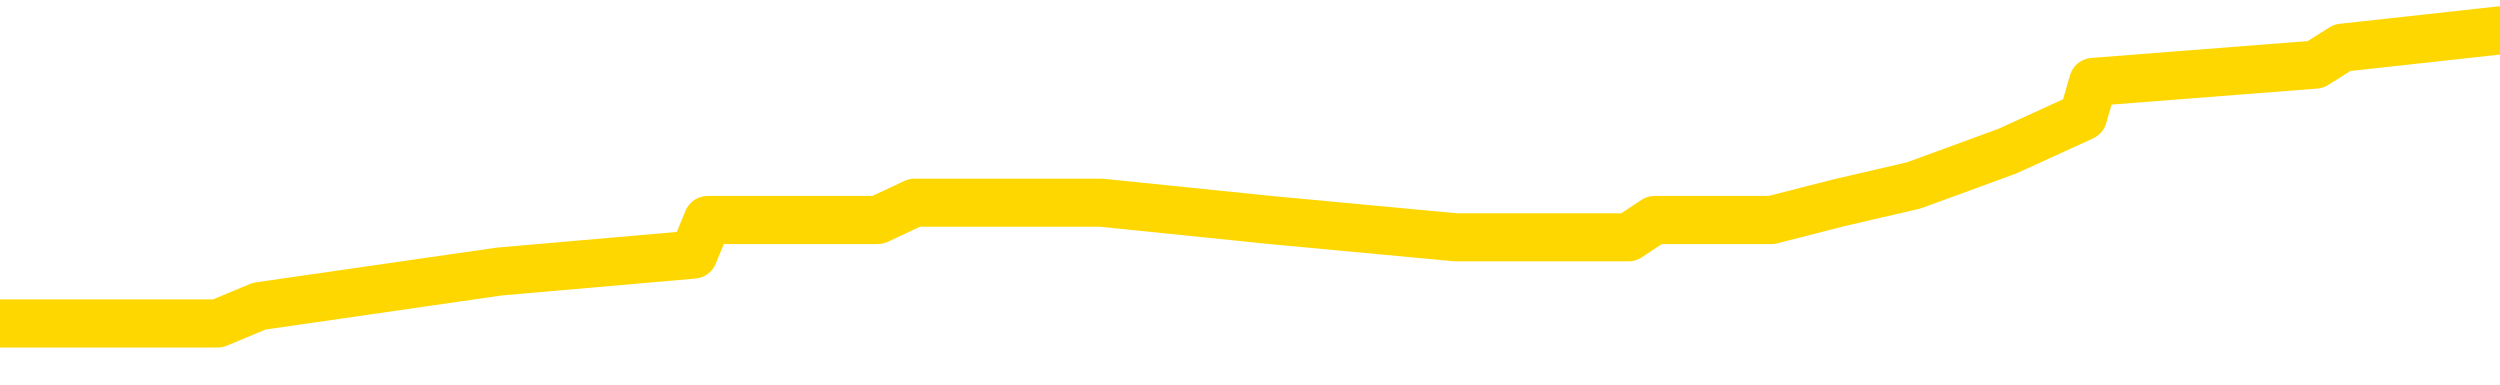 <svg xmlns="http://www.w3.org/2000/svg" version="1.1" viewBox="0 0 6500 1000">
	<path fill="none" stroke="gold" stroke-width="125" stroke-linecap="round" stroke-linejoin="round" d="M0 71885  L-439772 71885 L-439588 71840 L-439098 71751 L-438804 71706 L-438493 71616 L-438258 71571 L-438205 71482 L-438146 71392 L-437992 71347 L-437952 71258 L-437819 71213 L-437527 71168 L-436986 71168 L-436376 71123 L-436328 71123 L-435688 71078 L-435655 71078 L-435129 71078 L-434996 71034 L-434606 70944 L-434278 70854 L-434161 70765 L-433950 70675 L-433233 70675 L-432663 70630 L-432556 70630 L-432381 70585 L-432160 70496 L-431758 70451 L-431732 70361 L-430804 70272 L-430717 70182 L-430635 70092 L-430565 70003 L-430267 69958 L-430115 69868 L-428225 69913 L-428124 69913 L-427862 69913 L-427568 69958 L-427427 69868 L-427178 69868 L-427143 69823 L-426984 69779 L-426521 69689 L-426268 69644 L-426055 69554 L-425804 69510 L-425455 69465 L-424528 69375 L-424434 69285 L-424023 69241 L-422853 69151 L-421664 69106 L-421571 69017 L-421544 68927 L-421278 68837 L-420979 68748 L-420850 68658 L-420813 68568 L-419998 68568 L-419614 68613 L-418554 68658 L-418492 68658 L-418227 69554 L-417756 70406 L-417563 71258 L-417300 72109 L-416963 72064 L-416827 72020 L-416372 71975 L-415629 71930 L-415611 71885 L-415446 71796 L-415378 71796 L-414862 71751 L-413833 71751 L-413637 71706 L-413148 71661 L-412786 71616 L-412377 71616 L-411992 71661 L-410288 71661 L-410190 71661 L-410119 71661 L-410057 71661 L-409873 71616 L-409536 71616 L-408896 71571 L-408819 71527 L-408758 71527 L-408571 71482 L-408491 71482 L-408314 71437 L-408295 71392 L-408065 71392 L-407677 71347 L-406789 71347 L-406749 71303 L-406661 71258 L-406634 71168 L-405626 71123 L-405476 71034 L-405452 70989 L-405319 70944 L-405279 70899 L-404021 70854 L-403963 70854 L-403423 70809 L-403371 70809 L-403324 70809 L-402929 70765 L-402789 70720 L-402589 70675 L-402443 70675 L-402278 70675 L-402002 70720 L-401643 70720 L-401090 70675 L-400445 70630 L-400187 70541 L-400033 70496 L-399632 70451 L-399592 70406 L-399471 70361 L-399409 70406 L-399395 70406 L-399302 70406 L-399009 70361 L-398857 70182 L-398527 70092 L-398449 70003 L-398373 69958 L-398146 69823 L-398080 69734 L-397852 69644 L-397800 69554 L-397635 69510 L-396629 69465 L-396446 69420 L-395895 69375 L-395502 69285 L-395104 69241 L-394254 69151 L-394176 69106 L-393597 69061 L-393156 69061 L-392915 69017 L-392757 69017 L-392357 68927 L-392336 68927 L-391891 68882 L-391486 68837 L-391350 68748 L-391175 68658 L-391038 68568 L-390788 68479 L-389788 68434 L-389706 68389 L-389571 68344 L-389532 68299 L-388642 68255 L-388426 68210 L-387983 68165 L-387866 68120 L-387809 68075 L-387133 68075 L-387032 68030 L-387004 68030 L-385662 67986 L-385256 67941 L-385217 67896 L-384288 67851 L-384190 67806 L-384057 67761 L-383653 67717 L-383627 67672 L-383534 67627 L-383318 67582 L-382906 67493 L-381753 67403 L-381461 67313 L-381432 67224 L-380824 67179 L-380574 67089 L-380555 67044 L-379625 67000 L-379574 66910 L-379451 66865 L-379434 66775 L-379278 66731 L-379103 66641 L-378966 66596 L-378910 66551 L-378802 66506 L-378717 66462 L-378483 66417 L-378408 66372 L-378100 66327 L-377982 66282 L-377812 66238 L-377721 66193 L-377618 66193 L-377595 66148 L-377518 66148 L-377420 66058 L-377053 66013 L-376949 65969 L-376445 65924 L-375993 65879 L-375955 65834 L-375931 65789 L-375890 65744 L-375762 65700 L-375661 65655 L-375219 65610 L-374937 65565 L-374345 65520 L-374214 65476 L-373940 65386 L-373787 65341 L-373634 65296 L-373549 65207 L-373471 65162 L-373285 65117 L-373235 65117 L-373207 65072 L-373128 65027 L-373104 64982 L-372821 64893 L-372217 64803 L-371222 64758 L-370924 64714 L-370190 64669 L-369945 64624 L-369856 64579 L-369278 64534 L-368580 64489 L-367828 64445 L-367509 64400 L-367126 64310 L-367049 64265 L-366415 64220 L-366229 64176 L-366141 64176 L-366012 64176 L-365699 64131 L-365650 64086 L-365508 64041 L-365486 63996 L-364518 63952 L-363973 63907 L-363495 63907 L-363434 63907 L-363110 63907 L-363089 63862 L-363026 63862 L-362816 63817 L-362739 63772 L-362685 63727 L-362662 63683 L-362623 63638 L-362607 63593 L-361850 63548 L-361833 63503 L-361034 63458 L-360881 63414 L-359976 63369 L-359470 63324 L-359241 63234 L-359199 63234 L-359084 63190 L-358908 63145 L-358153 63190 L-358018 63145 L-357854 63100 L-357536 63055 L-357360 62965 L-356338 62876 L-356315 62786 L-356064 62741 L-355851 62652 L-355217 62607 L-354979 62517 L-354946 62428 L-354768 62338 L-354688 62248 L-354598 62203 L-354534 62114 L-354093 62024 L-354070 61979 L-353529 61935 L-353273 61890 L-352778 61845 L-351901 61800 L-351864 61755 L-351812 61710 L-351771 61666 L-351653 61621 L-351377 61576 L-351170 61486 L-350973 61397 L-350949 61307 L-350899 61217 L-350860 61173 L-350782 61128 L-350185 61038 L-350124 60993 L-350021 60948 L-349867 60904 L-349235 60859 L-348554 60814 L-348251 60724 L-347905 60679 L-347707 60635 L-347659 60545 L-347338 60500 L-346711 60455 L-346564 60411 L-346528 60366 L-346470 60321 L-346393 60231 L-346152 60231 L-346064 60186 L-345970 60142 L-345676 60097 L-345542 60052 L-345481 60007 L-345444 59917 L-345172 59917 L-344166 59873 L-343991 59828 L-343940 59828 L-343647 59783 L-343455 59693 L-343122 59649 L-342615 59604 L-342053 59514 L-342038 59424 L-342022 59380 L-341921 59290 L-341807 59200 L-341767 59111 L-341730 59066 L-341664 59066 L-341636 59021 L-341497 59066 L-341204 59066 L-341154 59066 L-341049 59066 L-340785 59021 L-340320 58976 L-340175 58976 L-340121 58887 L-340063 58842 L-339872 58797 L-339507 58752 L-339293 58752 L-339098 58752 L-339040 58752 L-338981 58662 L-338827 58618 L-338558 58573 L-338128 58797 L-338112 58797 L-338035 58752 L-337971 58707 L-337842 58393 L-337818 58349 L-337534 58304 L-337486 58259 L-337432 58214 L-336969 58169 L-336931 58169 L-336890 58125 L-336700 58080 L-336219 58035 L-335732 57990 L-335716 57945 L-335678 57900 L-335421 57856 L-335344 57766 L-335114 57721 L-335098 57632 L-334804 57542 L-334361 57497 L-333914 57452 L-333410 57407 L-333256 57363 L-332969 57318 L-332929 57228 L-332598 57183 L-332376 57138 L-331859 57049 L-331783 57004 L-331536 56914 L-331341 56825 L-331281 56780 L-330505 56735 L-330431 56735 L-330200 56690 L-330184 56690 L-330122 56645 L-329926 56601 L-329462 56601 L-329439 56556 L-329309 56556 L-328008 56556 L-327992 56556 L-327914 56511 L-327821 56511 L-327604 56511 L-327451 56466 L-327273 56511 L-327219 56556 L-326932 56601 L-326892 56601 L-326523 56601 L-326083 56601 L-325899 56601 L-325578 56556 L-325283 56556 L-324837 56466 L-324765 56421 L-324303 56332 L-323865 56287 L-323683 56242 L-322229 56152 L-322097 56108 L-321640 56018 L-321414 55973 L-321028 55883 L-320511 55794 L-319557 55704 L-318763 55614 L-318088 55570 L-317663 55480 L-317352 55435 L-317122 55301 L-316438 55166 L-316425 55032 L-316215 54852 L-316193 54808 L-316019 54718 L-315069 54673 L-314801 54584 L-313986 54539 L-313675 54449 L-313638 54404 L-313580 54315 L-312964 54270 L-312326 54180 L-310700 54135 L-310026 54090 L-309384 54090 L-309306 54090 L-309250 54090 L-309214 54090 L-309186 54046 L-309074 53956 L-309056 53911 L-309033 53866 L-308880 53822 L-308826 53732 L-308748 53687 L-308629 53642 L-308531 53597 L-308414 53553 L-308144 53463 L-307875 53418 L-307857 53329 L-307657 53284 L-307511 53194 L-307284 53149 L-307150 53104 L-306841 53060 L-306781 53015 L-306428 52925 L-306079 52880 L-305978 52835 L-305914 52746 L-305854 52701 L-305470 52611 L-305089 52567 L-304985 52522 L-304724 52477 L-304453 52387 L-304294 52342 L-304261 52298 L-304200 52253 L-304058 52208 L-303874 52163 L-303830 52118 L-303542 52118 L-303526 52073 L-303292 52073 L-303231 52029 L-303193 52029 L-302613 51984 L-302480 51939 L-302456 51760 L-302438 51446 L-302421 51087 L-302404 50729 L-302380 50370 L-302364 50101 L-302343 49787 L-302326 49474 L-302303 49294 L-302286 49115 L-302264 48981 L-302248 48891 L-302199 48757 L-302127 48622 L-302092 48398 L-302068 48219 L-302032 48039 L-301991 47860 L-301954 47770 L-301938 47591 L-301914 47457 L-301877 47367 L-301860 47233 L-301837 47143 L-301819 47053 L-301801 46964 L-301785 46874 L-301756 46740 L-301730 46605 L-301684 46560 L-301668 46471 L-301626 46426 L-301578 46336 L-301507 46246 L-301492 46157 L-301476 46067 L-301414 46022 L-301374 45978 L-301335 45933 L-301169 45888 L-301104 45843 L-301088 45798 L-301044 45709 L-300985 45664 L-300773 45619 L-300739 45574 L-300697 45529 L-300619 45484 L-300082 45440 L-300003 45395 L-299899 45305 L-299810 45260 L-299634 45216 L-299284 45171 L-299128 45126 L-298690 45081 L-298533 45036 L-298403 44991 L-297700 44902 L-297498 44857 L-296538 44767 L-296055 44722 L-295956 44722 L-295864 44678 L-295619 44633 L-295546 44588 L-295103 44498 L-295007 44454 L-294992 44409 L-294976 44364 L-294951 44319 L-294485 44274 L-294268 44229 L-294129 44185 L-293835 44140 L-293746 44095 L-293705 44050 L-293675 44005 L-293503 43961 L-293444 43916 L-293367 43871 L-293287 43826 L-293217 43826 L-292908 43781 L-292823 43736 L-292609 43692 L-292574 43647 L-291890 43602 L-291792 43557 L-291586 43512 L-291540 43467 L-291261 43423 L-291199 43378 L-291182 43288 L-291104 43243 L-290796 43154 L-290772 43109 L-290718 43019 L-290695 42974 L-290573 42930 L-290437 42840 L-290193 42795 L-290067 42795 L-289420 42750 L-289404 42750 L-289380 42750 L-289199 42661 L-289123 42616 L-289031 42571 L-288604 42526 L-288188 42481 L-287795 42392 L-287716 42347 L-287697 42302 L-287334 42257 L-287097 42212 L-286869 42168 L-286556 42123 L-286478 42078 L-286397 41988 L-286219 41899 L-286204 41854 L-285938 41764 L-285858 41719 L-285628 41675 L-285402 41630 L-285086 41630 L-284911 41585 L-284550 41585 L-284158 41540 L-284089 41450 L-284025 41406 L-283885 41316 L-283833 41271 L-283731 41181 L-283230 41137 L-283032 41092 L-282786 41047 L-282600 41002 L-282301 40957 L-282224 40913 L-282058 40823 L-281174 40778 L-281145 40688 L-281022 40599 L-280444 40554 L-280366 40509 L-279652 40509 L-279340 40509 L-279127 40509 L-279111 40509 L-278724 40509 L-278199 40419 L-277753 40375 L-277423 40330 L-277271 40285 L-276945 40285 L-276766 40240 L-276685 40240 L-276478 40151 L-276303 40106 L-275374 40061 L-274485 40016 L-274446 39971 L-274218 39971 L-273838 39926 L-273051 39882 L-272817 39837 L-272741 39792 L-272383 39747 L-271811 39658 L-271545 39613 L-271158 39568 L-271054 39568 L-270884 39568 L-270266 39568 L-270055 39568 L-269747 39568 L-269694 39523 L-269566 39478 L-269513 39433 L-269394 39389 L-269058 39299 L-268098 39254 L-267967 39164 L-267765 39120 L-267134 39075 L-266823 39030 L-266409 38985 L-266381 38940 L-266236 38896 L-265816 38851 L-264483 38851 L-264436 38806 L-264308 38716 L-264291 38671 L-263713 38582 L-263508 38537 L-263478 38492 L-263437 38447 L-263380 38402 L-263342 38358 L-263264 38313 L-263121 38268 L-262667 38223 L-262548 38178 L-262263 38134 L-261890 38089 L-261794 38044 L-261467 37999 L-261113 37954 L-260943 37909 L-260896 37865 L-260787 37820 L-260698 37775 L-260670 37730 L-260593 37640 L-260290 37596 L-260256 37506 L-260184 37461 L-259817 37416 L-259481 37372 L-259400 37372 L-259180 37327 L-259009 37282 L-258981 37237 L-258484 37192 L-257935 37103 L-257054 37058 L-256956 36968 L-256879 36923 L-256605 36878 L-256357 36789 L-256283 36744 L-256222 36654 L-256103 36610 L-256060 36565 L-255950 36520 L-255874 36430 L-255173 36385 L-254928 36341 L-254888 36296 L-254732 36251 L-254132 36251 L-253905 36251 L-253813 36251 L-253338 36251 L-252741 36161 L-252221 36116 L-252200 36072 L-252055 36027 L-251735 36027 L-251193 36027 L-250961 36027 L-250790 36027 L-250304 35982 L-250076 35937 L-249991 35892 L-249645 35848 L-249319 35848 L-248796 35803 L-248469 35758 L-247868 35713 L-247671 35623 L-247619 35579 L-247578 35534 L-247297 35489 L-246612 35399 L-246302 35354 L-246277 35265 L-246086 35220 L-245863 35175 L-245777 35130 L-245114 35041 L-245089 34996 L-244868 34906 L-244538 34861 L-244186 34772 L-243981 34727 L-243748 34637 L-243490 34593 L-243301 34503 L-243254 34458 L-243027 34413 L-242992 34368 L-242836 34324 L-242621 34279 L-242448 34234 L-242357 34189 L-242079 34144 L-241836 34099 L-241520 34055 L-241094 34055 L-241057 34055 L-240573 34055 L-240340 34055 L-240128 34010 L-239902 33965 L-239352 33965 L-239105 33920 L-238271 33920 L-238215 33875 L-238193 33831 L-238036 33786 L-237574 33741 L-237533 33696 L-237193 33606 L-237060 33562 L-236837 33517 L-236265 33472 L-235793 33427 L-235599 33382 L-235406 33337 L-235216 33293 L-235115 33248 L-234746 33203 L-234700 33158 L-234619 33113 L-233325 33069 L-233277 33024 L-233009 33024 L-232863 33024 L-232312 33024 L-232196 32979 L-232114 32934 L-231755 32889 L-231531 32844 L-231250 32800 L-230921 32710 L-230413 32665 L-230300 32620 L-230221 32575 L-230057 32531 L-229763 32531 L-229294 32531 L-229097 32575 L-229047 32575 L-228397 32531 L-228275 32486 L-227821 32486 L-227785 32441 L-227317 32396 L-227206 32351 L-227190 32307 L-226974 32307 L-226793 32262 L-226261 32262 L-225232 32262 L-225032 32217 L-224574 32172 L-223626 32082 L-223527 32038 L-223173 31948 L-223113 31903 L-223098 31858 L-223063 31813 L-222693 31769 L-222573 31724 L-222331 31679 L-222168 31634 L-221980 31589 L-221859 31545 L-220789 31455 L-219931 31410 L-219718 31320 L-219621 31276 L-219447 31186 L-219114 31141 L-219042 31096 L-218984 31051 L-218809 31051 L-218420 31007 L-218185 30962 L-218074 30917 L-217957 30872 L-216976 30827 L-216950 30783 L-216356 30693 L-216323 30693 L-216175 30648 L-215890 30603 L-214979 30603 L-214032 30603 L-213879 30558 L-213777 30558 L-213645 30514 L-213502 30469 L-213476 30424 L-213362 30379 L-213143 30334 L-212462 30290 L-212332 30245 L-212029 30200 L-211789 30110 L-211457 30065 L-210818 30021 L-210475 29931 L-210414 29886 L-210258 29886 L-209336 29886 L-208866 29886 L-208823 29886 L-208810 29841 L-208768 29796 L-208746 29752 L-208719 29707 L-208576 29662 L-208153 29617 L-207818 29617 L-207627 29572 L-207198 29572 L-207010 29528 L-206621 29438 L-206087 29393 L-205714 29348 L-205693 29348 L-205443 29303 L-205325 29259 L-205249 29214 L-205113 29169 L-205073 29124 L-204994 29079 L-204599 29034 L-204103 28990 L-203991 28900 L-203818 28855 L-203510 28810 L-203063 28766 L-202740 28721 L-202597 28631 L-202170 28541 L-202017 28452 L-201962 28362 L-201148 28317 L-201128 28272 L-200756 28228 L-200699 28228 L-199570 28183 L-199503 28183 L-198944 28138 L-198749 28093 L-198613 28048 L-198380 28004 L-198033 27959 L-197998 27869 L-197963 27824 L-197895 27735 L-197546 27690 L-197374 27645 L-196889 27600 L-196872 27555 L-196547 27510 L-196390 27466 L-195249 27376 L-195224 27331 L-195032 27242 L-194839 27197 L-194589 27152 L-194571 27107 L-193551 27062 L-193254 27017 L-193178 26973 L-193042 26883 L-192866 26838 L-192289 26748 L-192074 26704 L-192010 26659 L-191879 26614 L-191843 26524 L-191319 26480 L-191181 44140 L-191167 44140 L-191144 44140 L-191124 44140 L-190897 26435 L-190121 26435 L-190079 26435 L-189712 26435 L-189633 26390 L-189581 26345 L-188908 26300 L-188166 26255 L-187741 26255 L-187293 26211 L-186231 26166 L-185920 26076 L-185510 26076 L-185438 26031 L-184913 26031 L-184819 26031 L-184801 26031 L-184356 25987 L-184171 25897 L-183391 25807 L-182718 25762 L-182306 25628 L-182074 25538 L-181934 25493 L-181852 25404 L-181832 25359 L-181756 25359 L-181627 25314 L-181311 25359 L-181086 25359 L-180761 25314 L-180699 25314 L-180329 25314 L-180296 25314 L-180087 25314 L-179420 25314 L-179342 25314 L-179185 25225 L-179074 25225 L-178747 25180 L-178593 25135 L-178252 25135 L-178195 25045 L-177856 24956 L-177653 24911 L-177600 24821 L-176223 24776 L-176094 24731 L-175660 24687 L-175340 24642 L-174512 24552 L-174389 24507 L-173658 24418 L-173502 24328 L-173461 24283 L-173408 24238 L-173384 24194 L-173270 24149 L-172974 24104 L-172684 24059 L-172630 24014 L-172509 23969 L-172479 23925 L-172379 23880 L-171935 23880 L-171784 23835 L-170948 23835 L-170406 23790 L-170071 23790 L-170056 23745 L-169980 23701 L-169864 23656 L-169669 23611 L-169405 23566 L-168571 23521 L-168474 23476 L-167953 23432 L-167911 23387 L-167812 23342 L-166984 23342 L-166849 23297 L-166510 23297 L-165956 23252 L-165576 23207 L-165413 23163 L-165103 23118 L-164291 23073 L-163985 23028 L-163716 23028 L-163394 23028 L-163074 23073 L-162798 23073 L-161969 22983 L-161874 22939 L-161782 22804 L-161677 22670 L-161291 22535 L-160811 22445 L-160794 22401 L-160676 22356 L-160308 22266 L-160213 22221 L-159379 22132 L-159302 22087 L-159002 22042 L-158912 21997 L-158504 21908 L-158394 21818 L-157695 21773 L-157222 21728 L-157162 21683 L-156943 21594 L-156669 21549 L-156556 21504 L-155529 21459 L-155142 21415 L-155122 21370 L-154789 21325 L-154545 21280 L-154111 21235 L-154001 21190 L-153884 21146 L-153432 21056 L-152841 21011 L-152505 20966 L-150612 20922 L-150498 20832 L-150287 20787 L-148968 20742 L-148862 10657 L-148796 706 L-148760 -8481 L-148698 -8481 L-148198 1513 L-147523 11374 L-147501 20473 L-147231 20384 L-146263 20384 L-145574 20339 L-145412 20294 L-144871 20249 L-144781 20204 L-143762 20160 L-142814 20070 L-142448 20115 L-142346 20160 L-141757 20160 L-141698 20160 L-141597 20115 L-141157 20025 L-141050 19980 L-140608 19935 L-139608 19801 L-139352 19666 L-139249 19532 L-139119 19442 L-138752 19353 L-138171 19263 L-138140 19218 L-137825 19173 L-135842 19129 L-135726 19084 L-135658 19084 L-135300 19039 L-133681 18994 L-133504 18994 L-133359 18994 L-132537 19039 L-132484 19084 L-132429 19084 L-131995 19084 L-131015 19129 L-130941 19129 L-129856 19084 L-129643 19084 L-128927 18994 L-128539 18949 L-128320 18860 L-128000 18770 L-127507 18680 L-127379 18636 L-127150 18546 L-126918 18456 L-126859 18411 L-126569 18367 L-126297 18277 L-125267 18232 L-123602 18187 L-123183 18142 L-123046 18098 L-122889 18098 L-122584 18053 L-122356 17963 L-122198 17918 L-122038 17829 L-121869 17739 L-121822 17694 L-121768 17649 L-121747 17649 L-121361 17605 L-121111 17605 L-120840 17605 L-120680 17605 L-120590 17605 L-118931 17605 L-118766 17649 L-118386 17605 L-117926 17605 L-117317 17515 L-116224 17470 L-115792 17425 L-115761 17380 L-115699 17336 L-115681 17291 L-113977 17246 L-113935 17201 L-113469 17156 L-113282 17112 L-113250 17022 L-112655 16977 L-112605 16932 L-112282 16887 L-112232 16843 L-112021 16798 L-112003 16753 L-111737 16663 L-111684 16619 L-111215 16574 L-110705 16484 L-110626 16484 L-110332 16439 L-110315 16394 L-110277 16350 L-110206 16305 L-110049 16260 L-109102 16260 L-109046 16260 L-108525 16260 L-108333 16215 L-108232 16215 L-108006 16170 L-107496 16170 L-107108 17380 L-107038 17380 L-106690 17336 L-106333 17291 L-105204 15991 L-105153 15901 L-104927 15857 L-104893 15812 L-104768 15722 L-104669 15722 L-104404 15722 L-103664 15767 L-103086 15767 L-102792 15767 L-102086 15767 L-101908 15722 L-101884 15722 L-101249 15677 L-100937 15632 L-100541 15632 L-100511 15588 L-100490 15543 L-100336 15498 L-99651 15498 L-99635 15498 L-99295 15498 L-99022 15453 L-98985 15408 L-98929 15319 L-98907 15274 L-98835 15229 L-98503 15184 L-98397 15139 L-98368 15050 L-98170 15005 L-98017 14960 L-97149 14915 L-96587 14826 L-96571 14826 L-96469 14781 L-96367 14826 L-96221 14826 L-96142 14826 L-96105 14781 L-96049 14736 L-95976 14691 L-95831 14646 L-95349 14646 L-94945 14601 L-94078 14646 L-94058 14646 L-93801 14646 L-93724 14646 L-93695 14601 L-93684 14512 L-93667 14467 L-93374 14422 L-93335 14377 L-93263 14333 L-93189 14288 L-92984 14243 L-92824 14108 L-92523 13974 L-92446 13795 L-92429 13660 L-92212 13571 L-91981 13571 L-91871 13615 L-91501 13660 L-91343 13660 L-91112 13660 L-90943 13660 L-90798 13615 L-90666 13571 L-89390 13481 L-88987 13391 L-88926 13346 L-88809 13257 L-88384 13212 L-88369 13122 L-88307 13077 L-88033 12988 L-87921 12943 L-87639 12853 L-87361 12809 L-86936 12719 L-86914 12674 L-86836 12629 L-86710 12584 L-86124 12540 L-85732 12495 L-85397 12450 L-84808 12405 L-84705 12405 L-84535 12360 L-84399 12360 L-83571 12316 L-82386 12271 L-82350 12226 L-82294 12226 L-82074 12181 L-81869 12181 L-81714 12181 L-81457 12136 L-81381 12091 L-80838 12047 L-80802 12002 L-80553 11957 L-80166 11912 L-79340 11867 L-78982 11822 L-78671 11822 L-78413 11778 L-78190 11733 L-77783 11688 L-77667 11643 L-77483 11598 L-77430 11598 L-77242 11554 L-77071 11509 L-77042 11464 L-76762 11419 L-76451 11374 L-76313 11329 L-76004 11285 L-75810 11285 L-75794 11240 L-75075 11240 L-74941 11150 L-74644 11105 L-74553 11060 L-73953 11060 L-73914 11016 L-73836 10971 L-73215 10926 L-73064 10836 L-73023 10792 L-72713 10747 L-72521 10702 L-72328 10612 L-72272 10523 L-71964 10478 L-71911 10433 L-71857 10478 L-71831 10478 L-71706 10478 L-70896 10433 L-70819 10388 L-70278 10343 L-70010 10298 L-69350 10254 L-68443 10209 L-68201 10164 L-67669 10119 L-67452 10074 L-66344 10119 L-66294 10119 L-65519 10119 L-64971 10074 L-64860 10030 L-64707 9940 L-64652 9895 L-64486 9850 L-64109 9805 L-63661 9761 L-63607 9716 L-63452 9671 L-62772 9626 L-62552 9581 L-62034 9536 L-61185 9447 L-61169 9402 L-59378 9357 L-58824 9312 L-58707 9268 L-57701 9223 L-57664 9178 L-57432 9178 L-57339 9178 L-57299 9178 L-56967 9133 L-56615 9088 L-56350 8999 L-56063 8954 L-55753 8864 L-55499 8774 L-55405 8730 L-54915 8685 L-54708 8640 L-54142 8595 L-54028 8640 L-53676 8595 L-53625 8595 L-53585 8595 L-52981 8506 L-52248 8416 L-51666 8326 L-51431 8237 L-50891 8102 L-50738 8012 L-50236 7968 L-50027 7878 L-50004 7878 L-49945 7833 L-48982 7833 L-48805 7788 L-48363 7744 L-48338 7654 L-48183 7609 L-48102 7609 L-47951 7654 L-47305 7654 L-47255 7609 L-46135 7564 L-45151 7519 L-45089 7475 L-44369 7430 L-43504 7385 L-43125 7340 L-42906 7340 L-42147 7295 L-42095 7251 L-41785 7161 L-40934 7161 L-40741 7116 L-40564 7071 L-40340 7071 L-40213 7026 L-40021 7026 L-39789 6982 L-39619 7026 L-39332 6982 L-39053 6982 L-38970 6937 L-38799 6892 L-38783 6802 L-38629 6757 L-38590 6713 L-37814 6668 L-37738 6668 L-37506 6578 L-37079 6533 L-36733 6489 L-36150 6444 L-35881 6444 L-35622 6444 L-35493 6354 L-35477 6309 L-35363 6264 L-35339 6220 L-35105 6175 L-35069 6130 L-33753 6130 L-33697 6085 L-33018 5995 L-32446 5995 L-32320 5995 L-32167 5995 L-32090 5995 L-31778 5906 L-31505 5861 L-31416 5771 L-31314 5771 L-30386 5727 L-30310 5727 L-29946 5727 L-29922 5682 L-29885 5637 L-29110 5547 L-29018 5502 L-28878 5458 L-28476 5413 L-28214 5413 L-27971 5458 L-27757 5413 L-27676 5413 L-27600 5413 L-27523 5413 L-27337 5458 L-27270 5458 L-27021 5458 L-26966 5413 L-26828 5368 L-26748 5278 L-26635 5233 L-26412 5189 L-26248 5144 L-26207 5099 L-26037 5054 L-25666 5009 L-25652 4965 L-25536 4920 L-24814 4875 L-24778 4830 L-24645 4830 L-24298 4785 L-23886 4785 L-23850 4785 L-23772 4740 L-23733 4696 L-23369 4651 L-23165 4606 L-23150 4561 L-22804 4516 L-22456 4516 L-22130 4516 L-22028 4471 L-21875 4471 L-21681 4427 L-21450 4427 L-21357 4427 L-21201 4427 L-21124 4427 L-21083 4382 L-20970 4337 L-20947 4292 L-20696 4292 L-20557 4203 L-19979 4068 L-19151 3978 L-18663 3889 L-18542 3844 L-18503 3799 L-18491 3754 L-18339 3665 L-18238 3575 L-18005 3530 L-17614 3441 L-17310 3396 L-17294 3351 L-17124 3306 L-16885 3216 L-16289 3216 L-15685 3172 L-15645 3172 L-15605 3172 L-15452 3127 L-15399 3082 L-15336 3037 L-15268 2992 L-15213 2903 L-15188 2858 L-15141 2813 L-15047 2723 L-14910 2679 L-14756 2634 L-14624 2589 L-14583 2589 L-14548 2544 L-14486 2499 L-14213 2410 L-13898 2365 L-13857 2275 L-13772 2230 L-13595 2186 L-13357 2141 L-13000 2096 L-12970 2051 L-12401 2006 L-12278 1961 L-12042 1917 L-12019 1917 L-11738 1872 L-11452 1872 L-11197 1872 L-10625 1827 L-10328 1782 L-10252 1737 L-9553 1692 L-9475 1648 L-9440 1603 L-9414 1558 L-9362 1468 L-9169 1424 L-9028 1334 L-8992 1289 L-8952 1244 L-8357 1199 L-8124 1155 L-7841 1468 L-7786 1737 L-7713 2051 L-7634 2320 L-7398 2230 L-7154 2186 L-7019 2141 L-6912 2096 L-6833 2051 L-6446 1961 L-6319 1917 L-6166 1872 L-6128 1827 L-5982 1782 L-5761 1737 L-5587 1692 L-5518 1648 L-4697 1558 L-4680 1558 L-4386 1513 L-3598 1468 L-3288 1468 L-3142 1424 L-2914 1379 L-2713 1289 L-1776 1244 L-1739 1199 L-1717 1155 L-1676 1065 L-1407 1020 L-811 975 L-747 930 L-712 886 L-695 841 L0 841 L201 841 L233 841 L566 841 L674 796 L1298 706 L1803 662 L1840 572 L2282 572 L2378 527 L2537 527 L2850 527 L2863 527 L3303 572 L3785 617 L3914 617 L4234 617 L4302 572 L4606 572 L4782 527 L4976 482 L5219 393 L5416 303 L5442 213 L6020 168 L6090 124 L6500 79" />
</svg>
